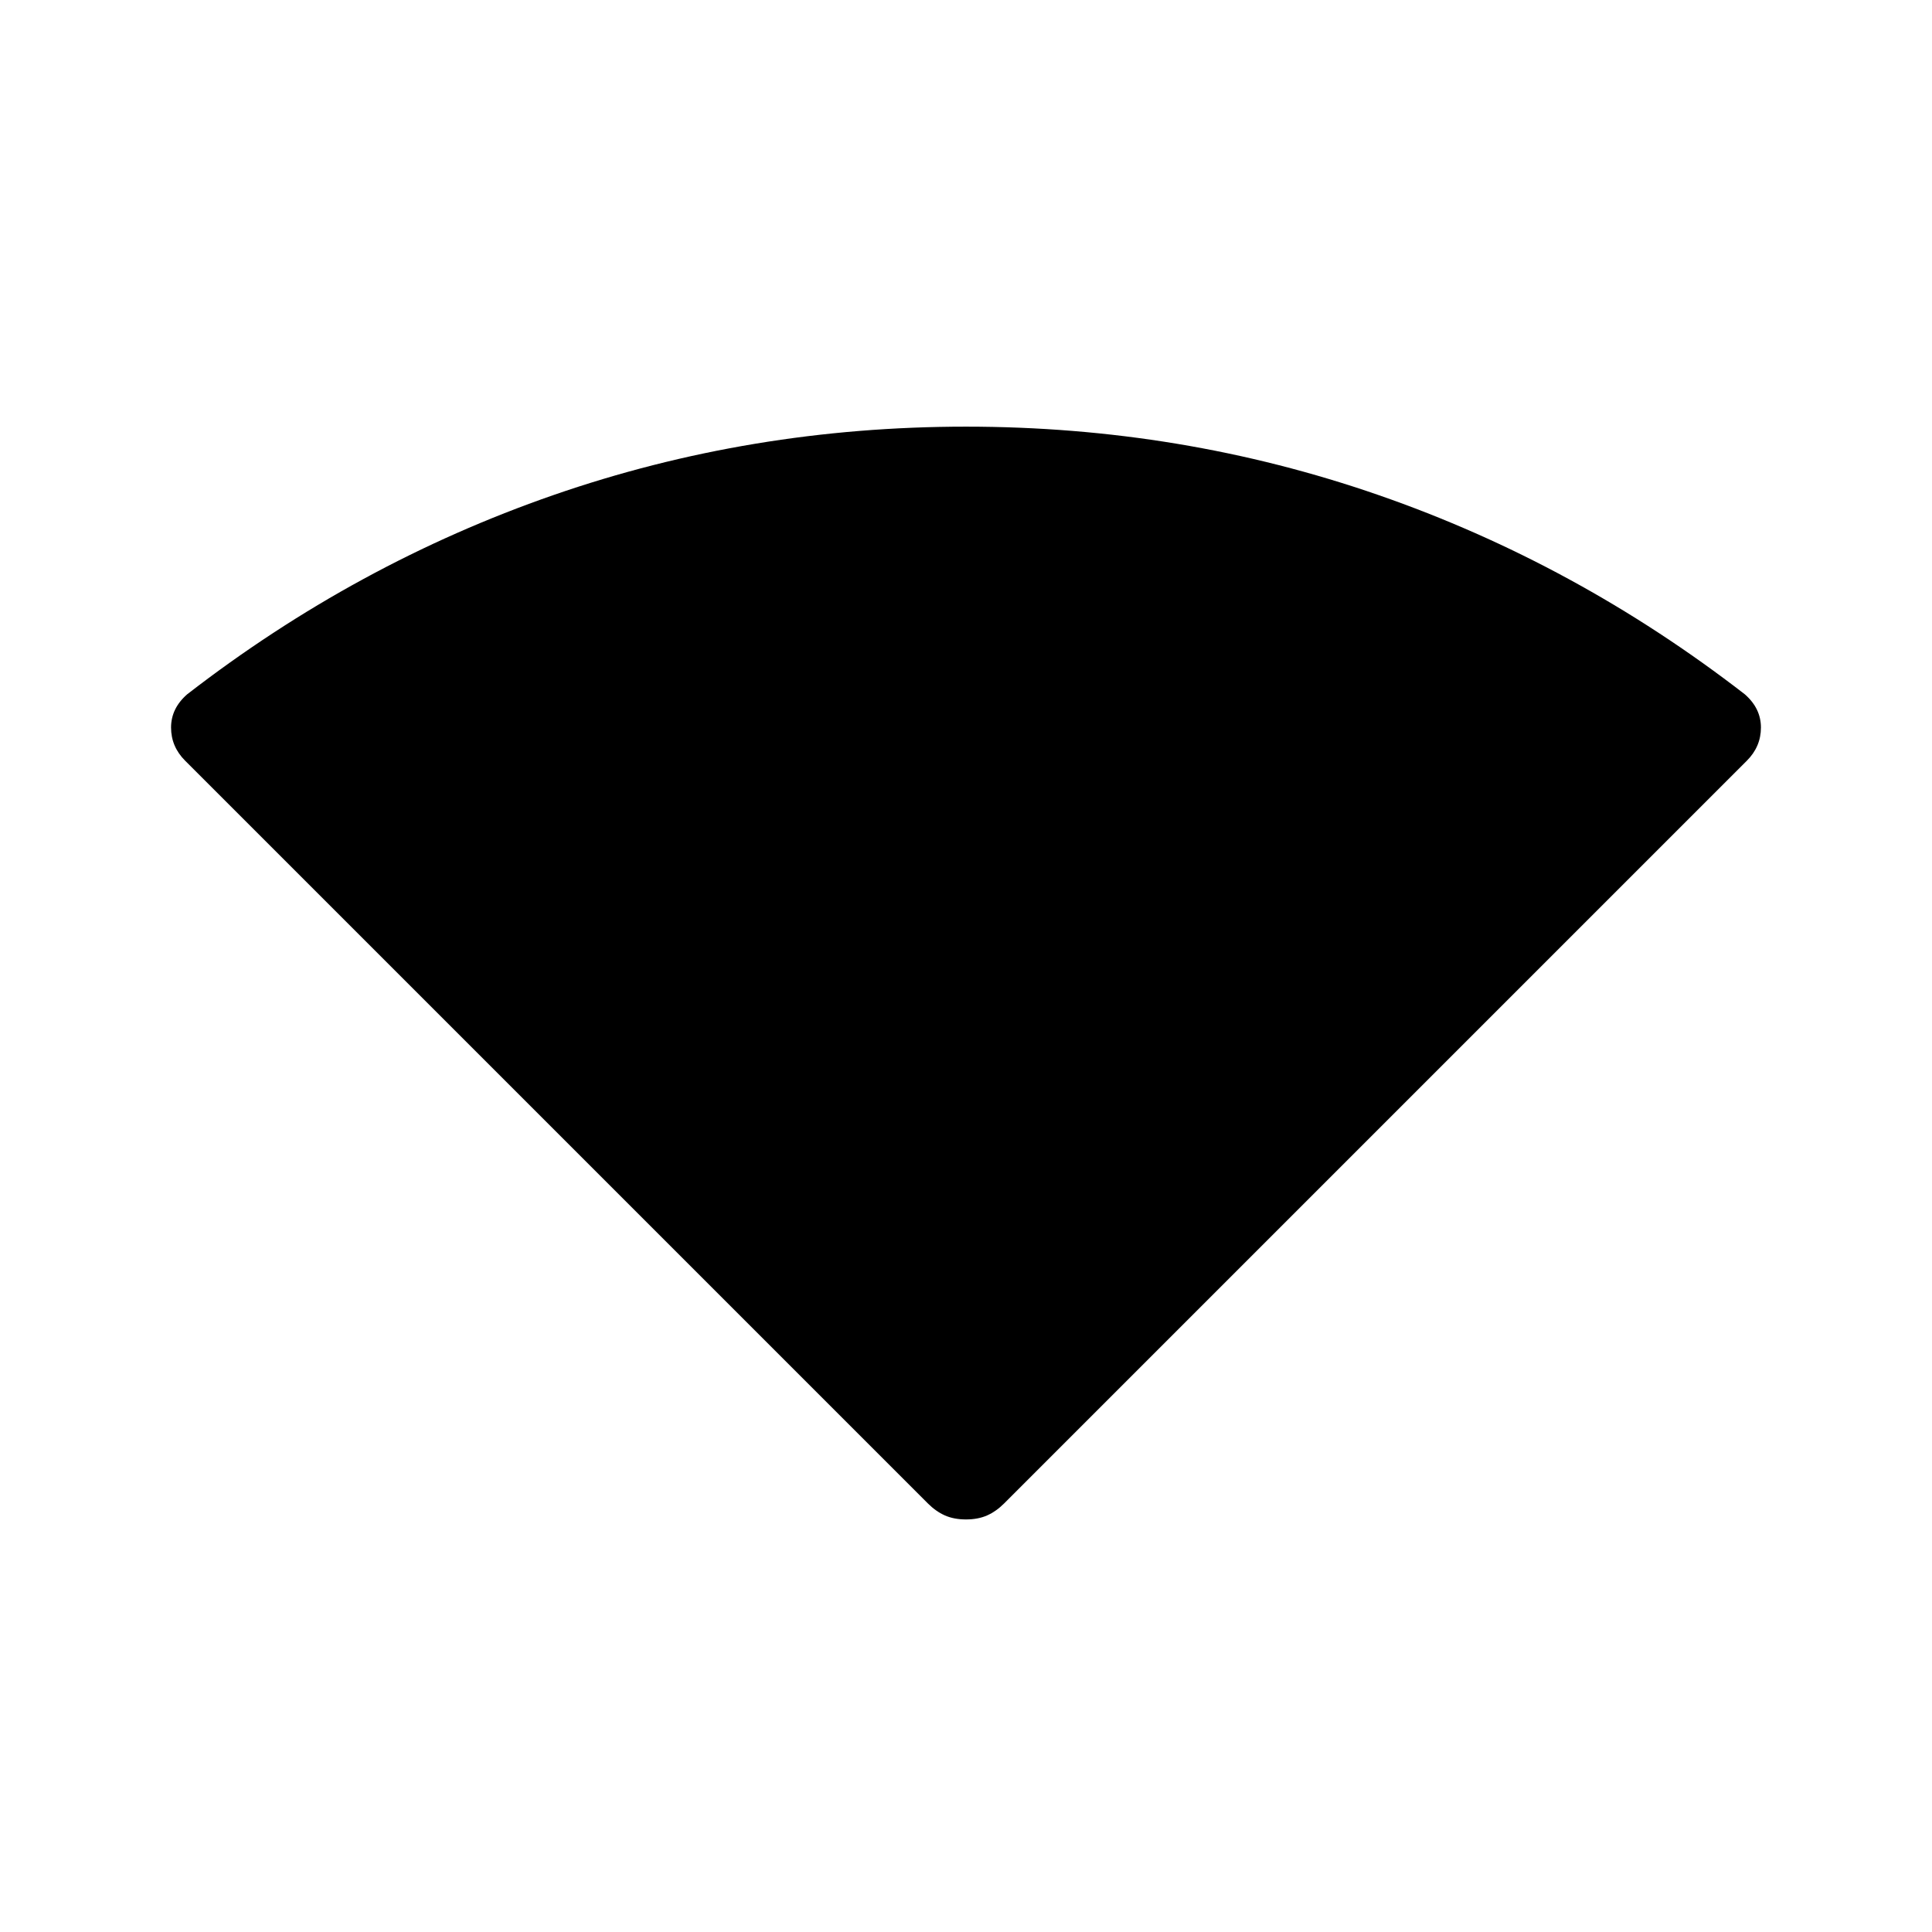 <svg xmlns="http://www.w3.org/2000/svg" width="48" height="48"><path d="M24 37.75q-.3 0-.525-.1-.225-.1-.425-.3L4.6 18.9q-.35-.35-.35-.825t.4-.825q4.2-3.25 9.1-4.95 4.9-1.7 10.25-1.7t10.25 1.7q4.9 1.7 9.1 4.95.4.35.4.825t-.35.825L24.95 37.35q-.2.2-.425.3-.225.1-.525.1z"/></svg>